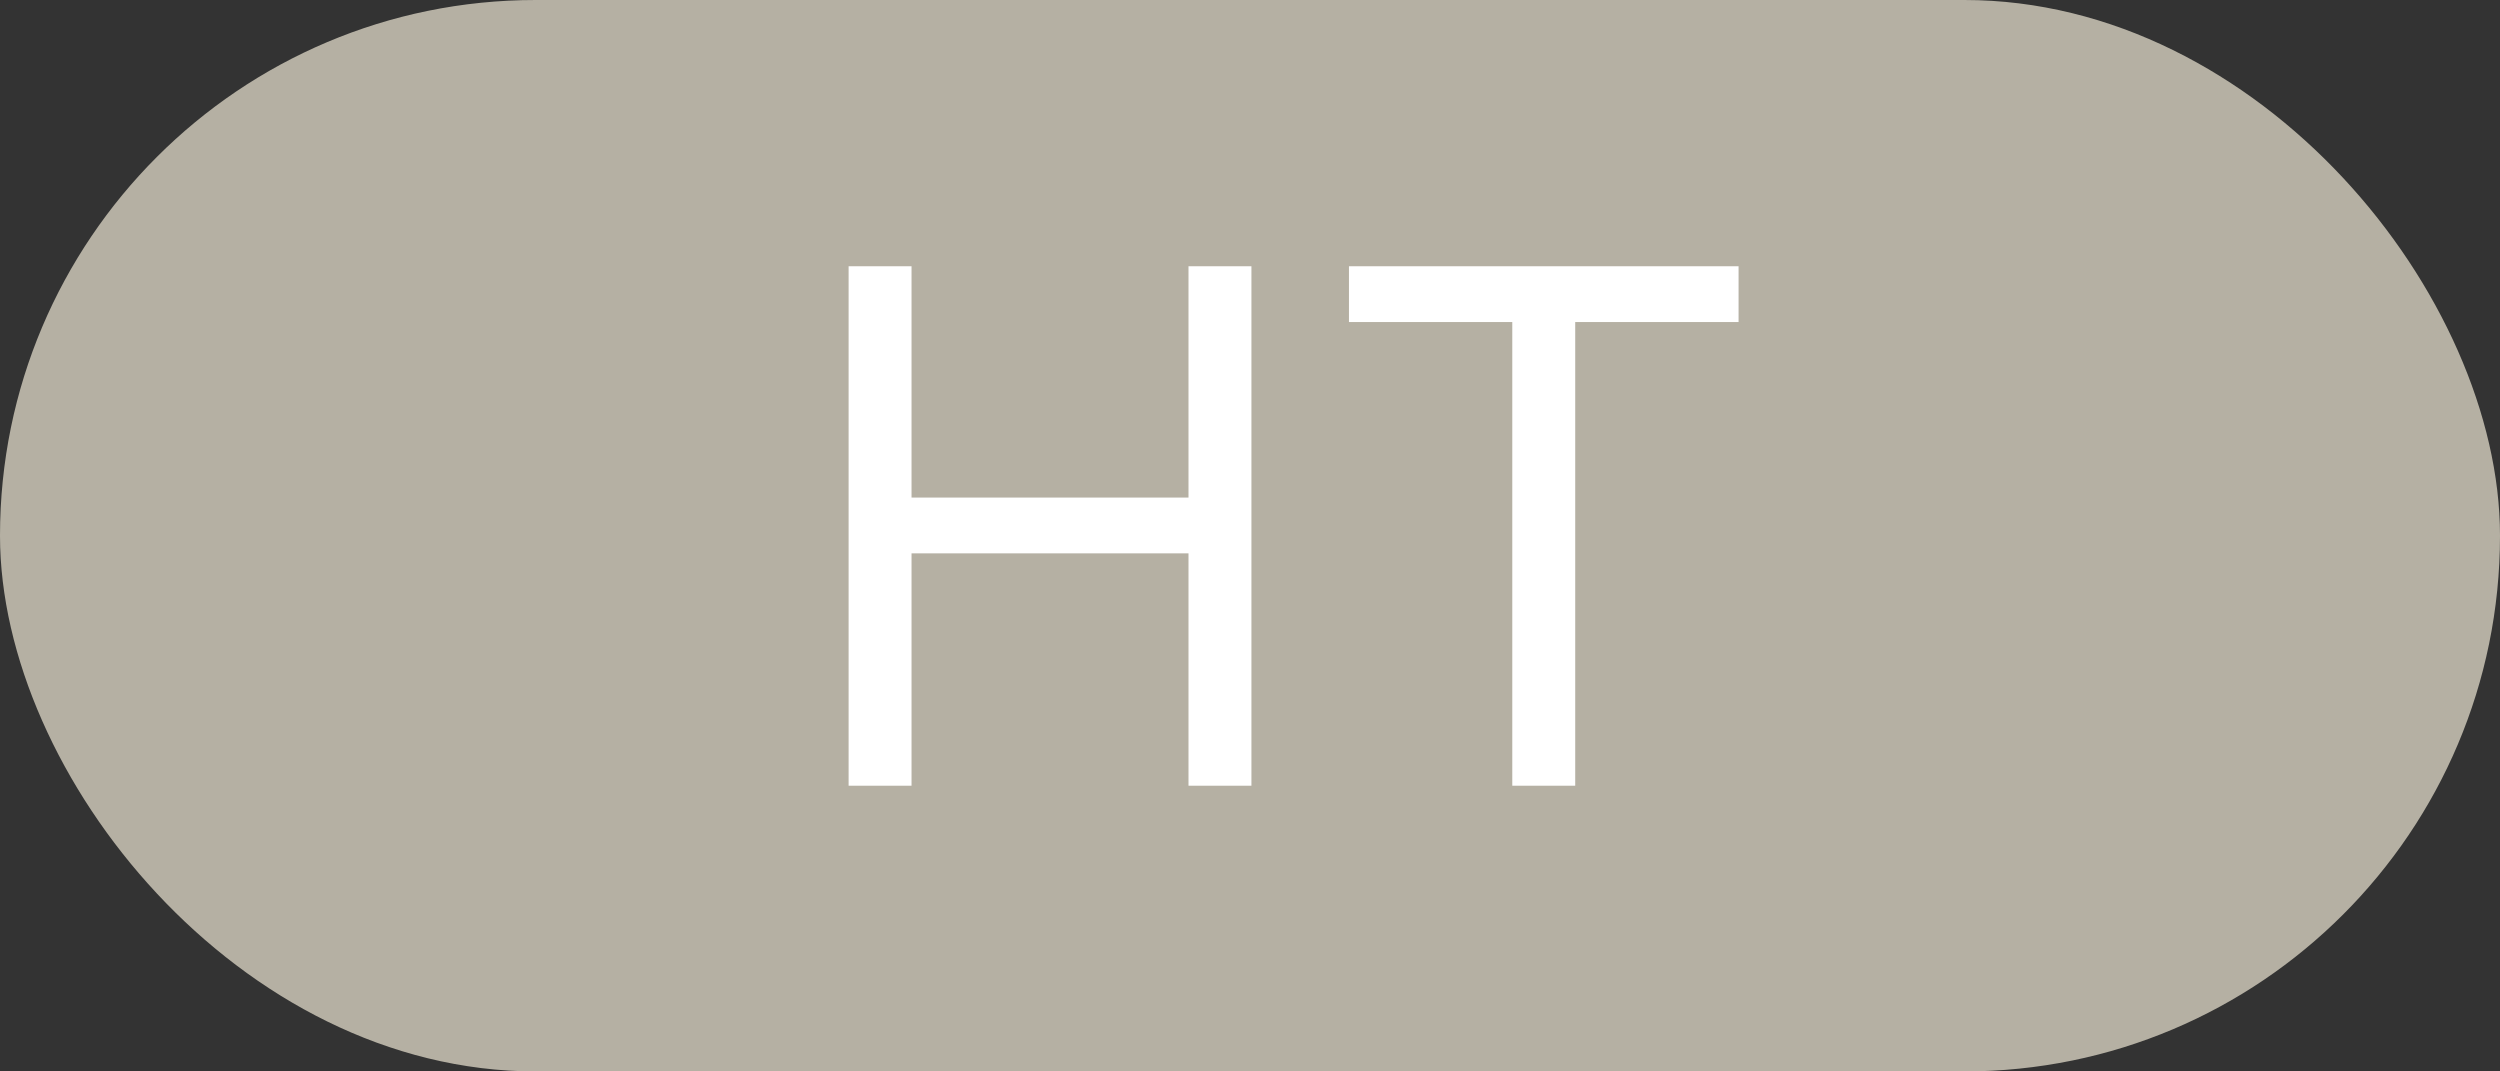 <svg width="70" height="30" viewBox="0 0 70 30" fill="none" xmlns="http://www.w3.org/2000/svg">
<rect x="0" y="0" width="70" height="30" fill="#333333" stroke="none"/>
<rect width="70" height="30" rx="15" fill="#B5B0A3"/>
<path d="M23.761 22V7.455H25.523V13.932H33.278V7.455H35.04V22H33.278V15.494H25.523V22H23.761ZM37.771 9.017V7.455H48.68V9.017H44.106V22H42.344V9.017H37.771Z" fill="white"/>
</svg>
